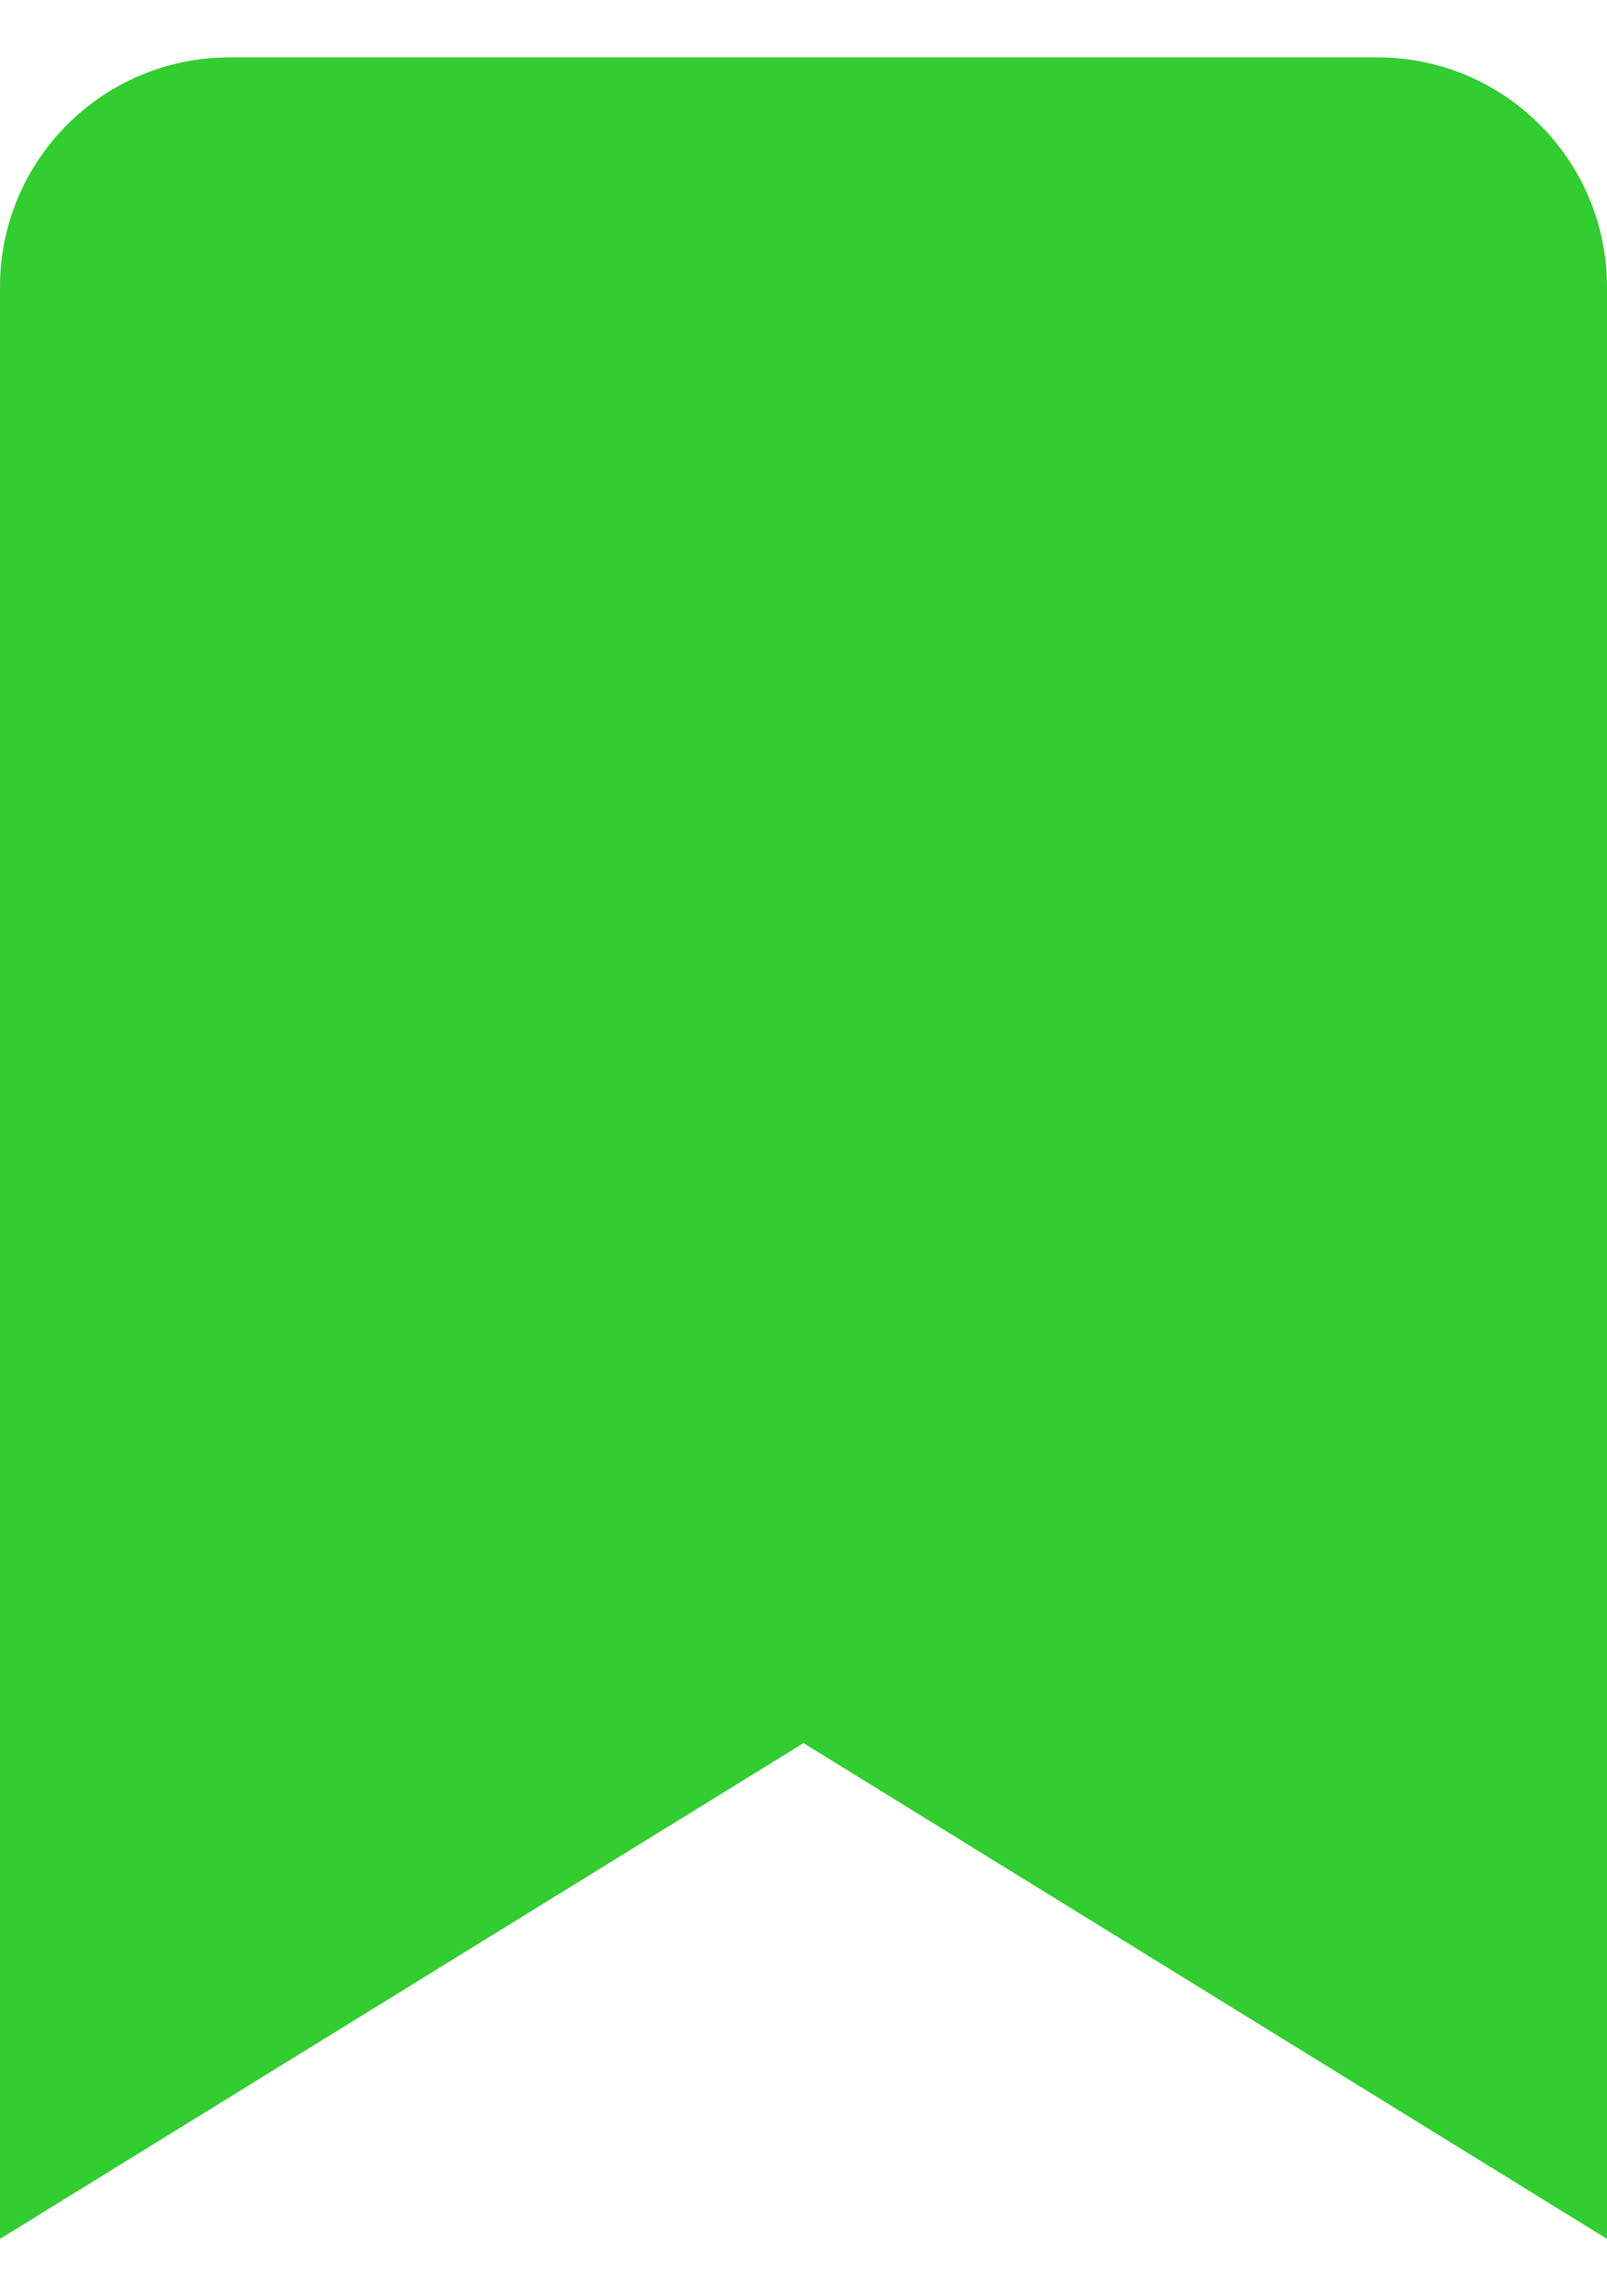 <svg width="14" height="20" viewBox="0 0 14 20" fill="none" xmlns="http://www.w3.org/2000/svg">
<path d="M0 2.5C0 1.395 0.895 0.5 2 0.5H12C13.105 0.5 14 1.395 14 2.5V19.5L7 15.182L0 19.5V2.5Z" fill="#32CD30"/>
</svg>
